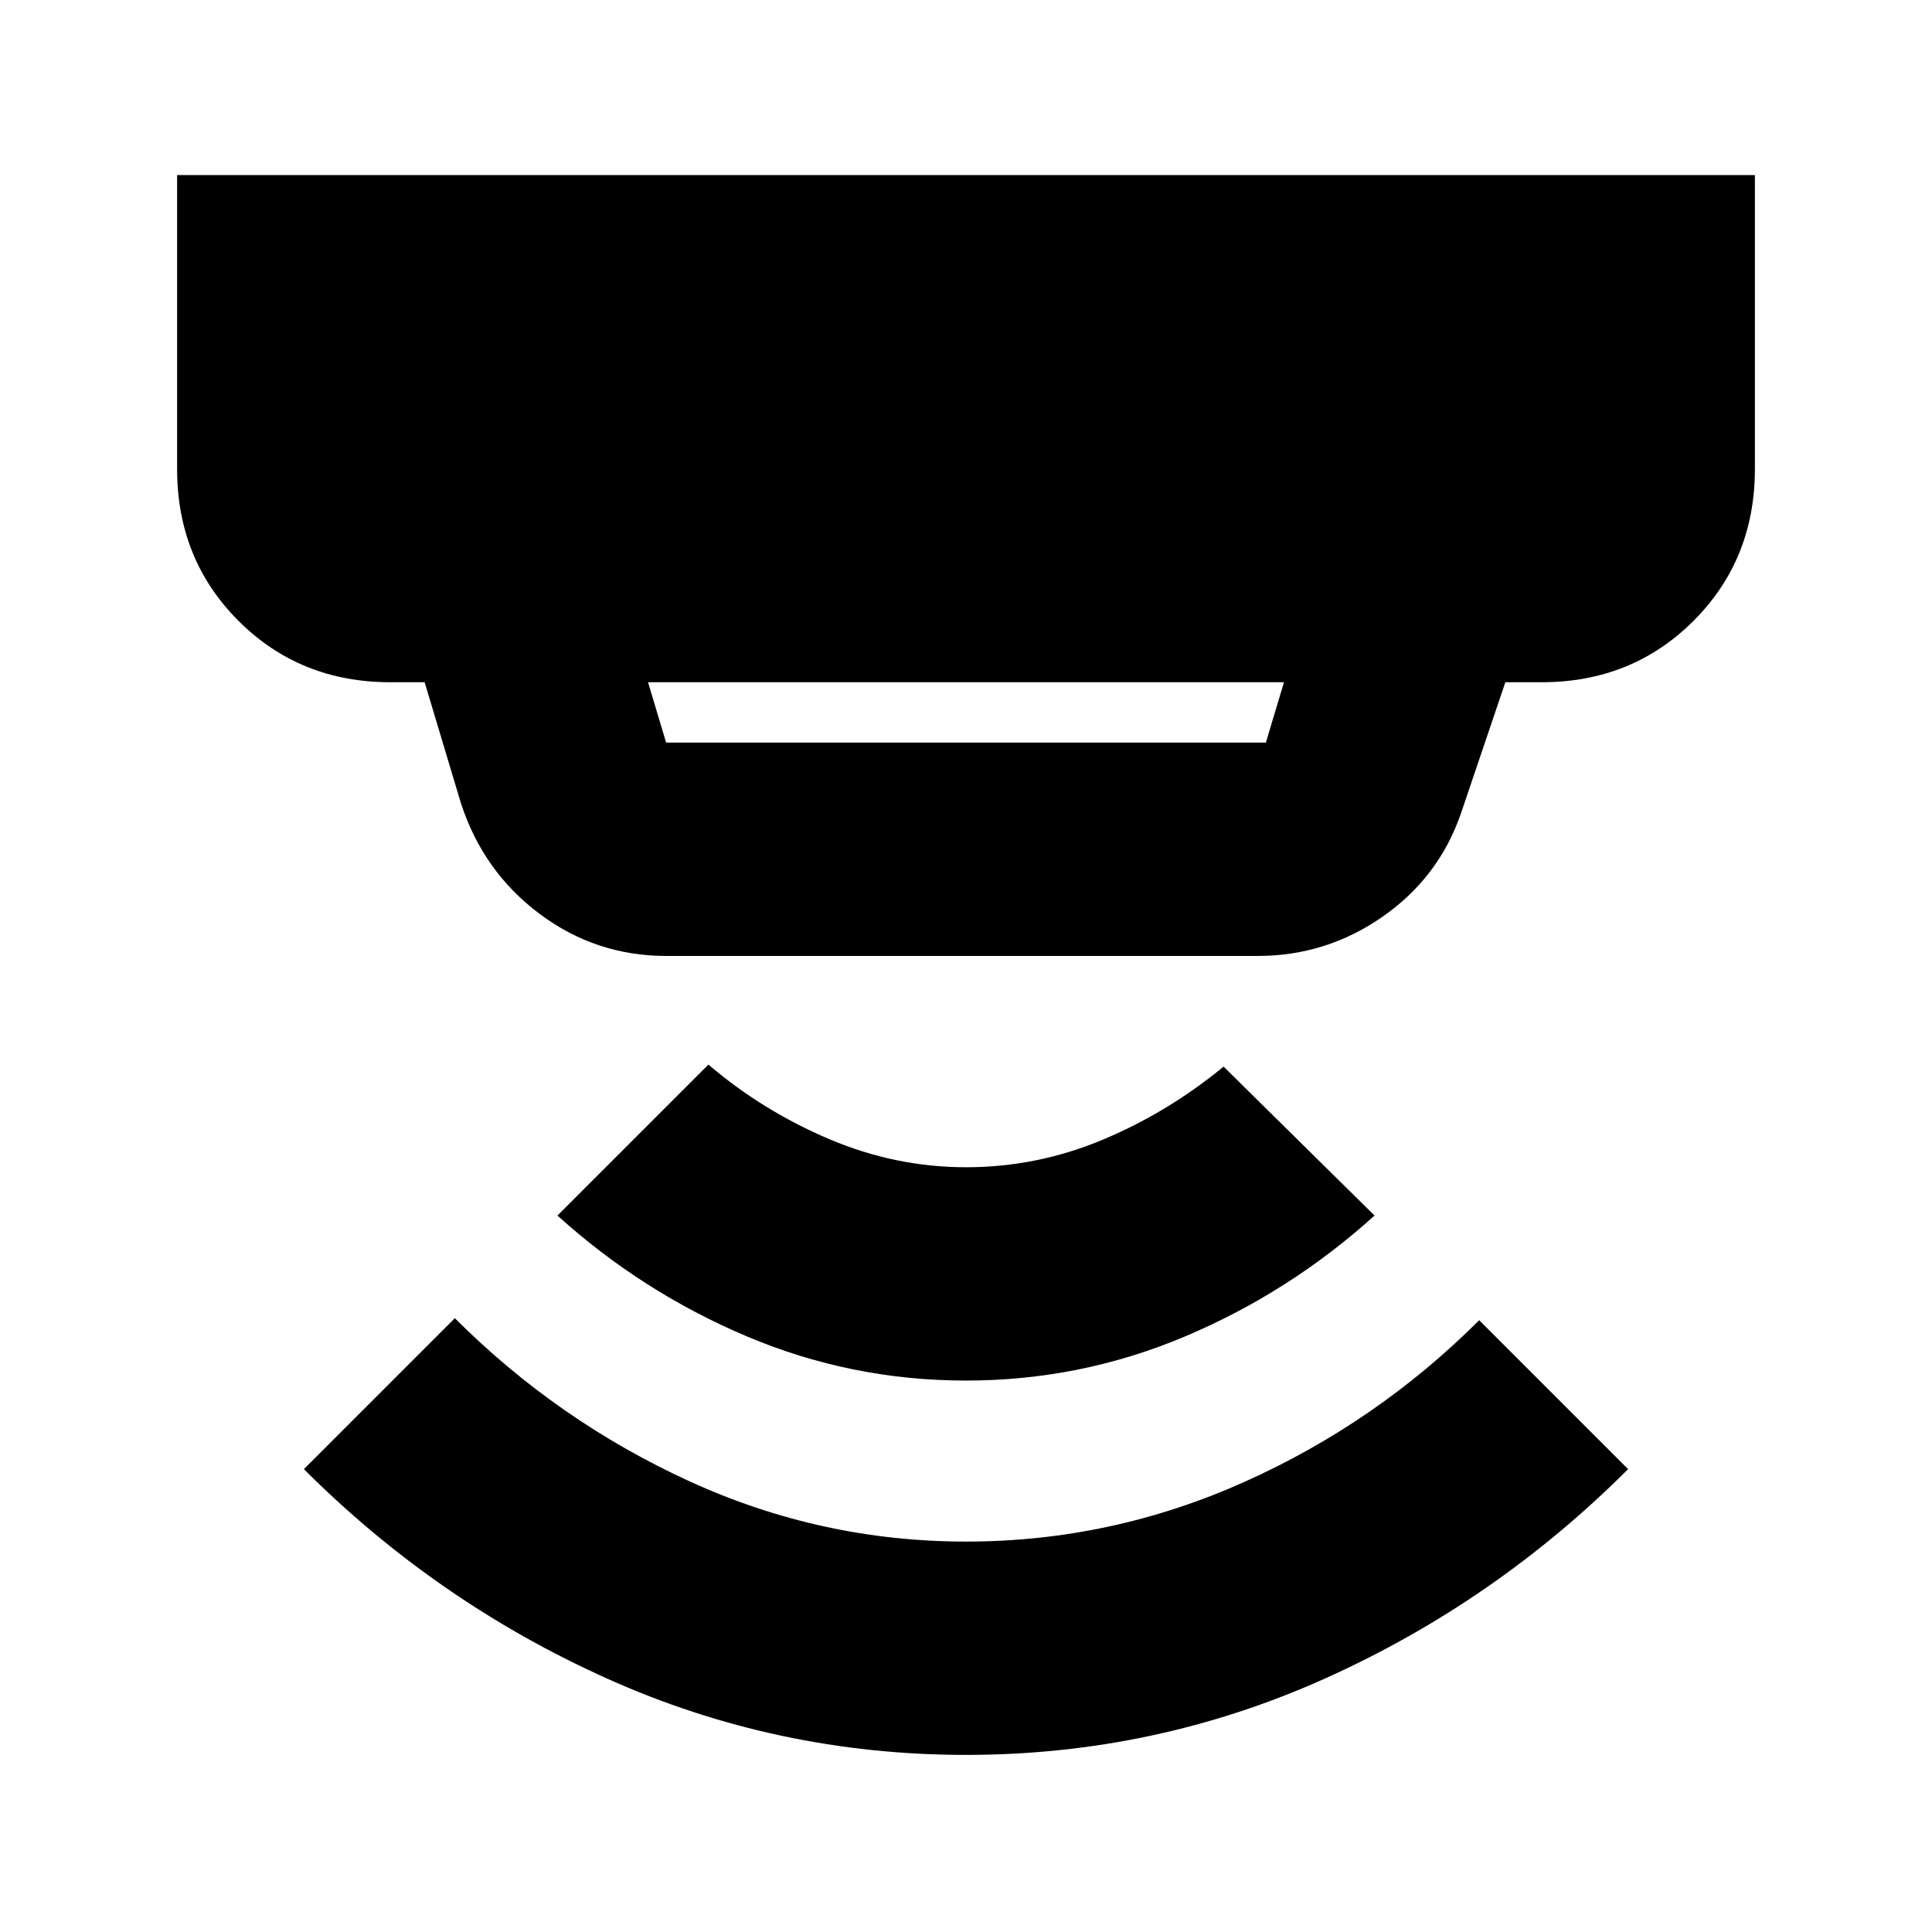 <svg xmlns="http://www.w3.org/2000/svg" height="24" viewBox="0 -960 960 960" width="24"><path d="M480-88q-94 0-178.5-38T151-230l75-75q51 51 116.5 81T480-194q72 0 138-29.5T735-304l74 74q-66 66-150.5 104T480-88Zm0-186q-57 0-109-22t-94-60l75-75q27 23 60 37t68 14q35 0 67.5-13.5T608-430l75 74q-42 38-94 60t-109 22ZM322-621l9 30h298l9-30H322Zm9 136q-35 0-63-21t-39-55l-18-60h-17q-45 0-75.5-30.5T88-727v-146h784v146q0 45-30.5 75.5T766-621h-18l-22 65q-11 32-39 51.5T625-485H331Z"/></svg>